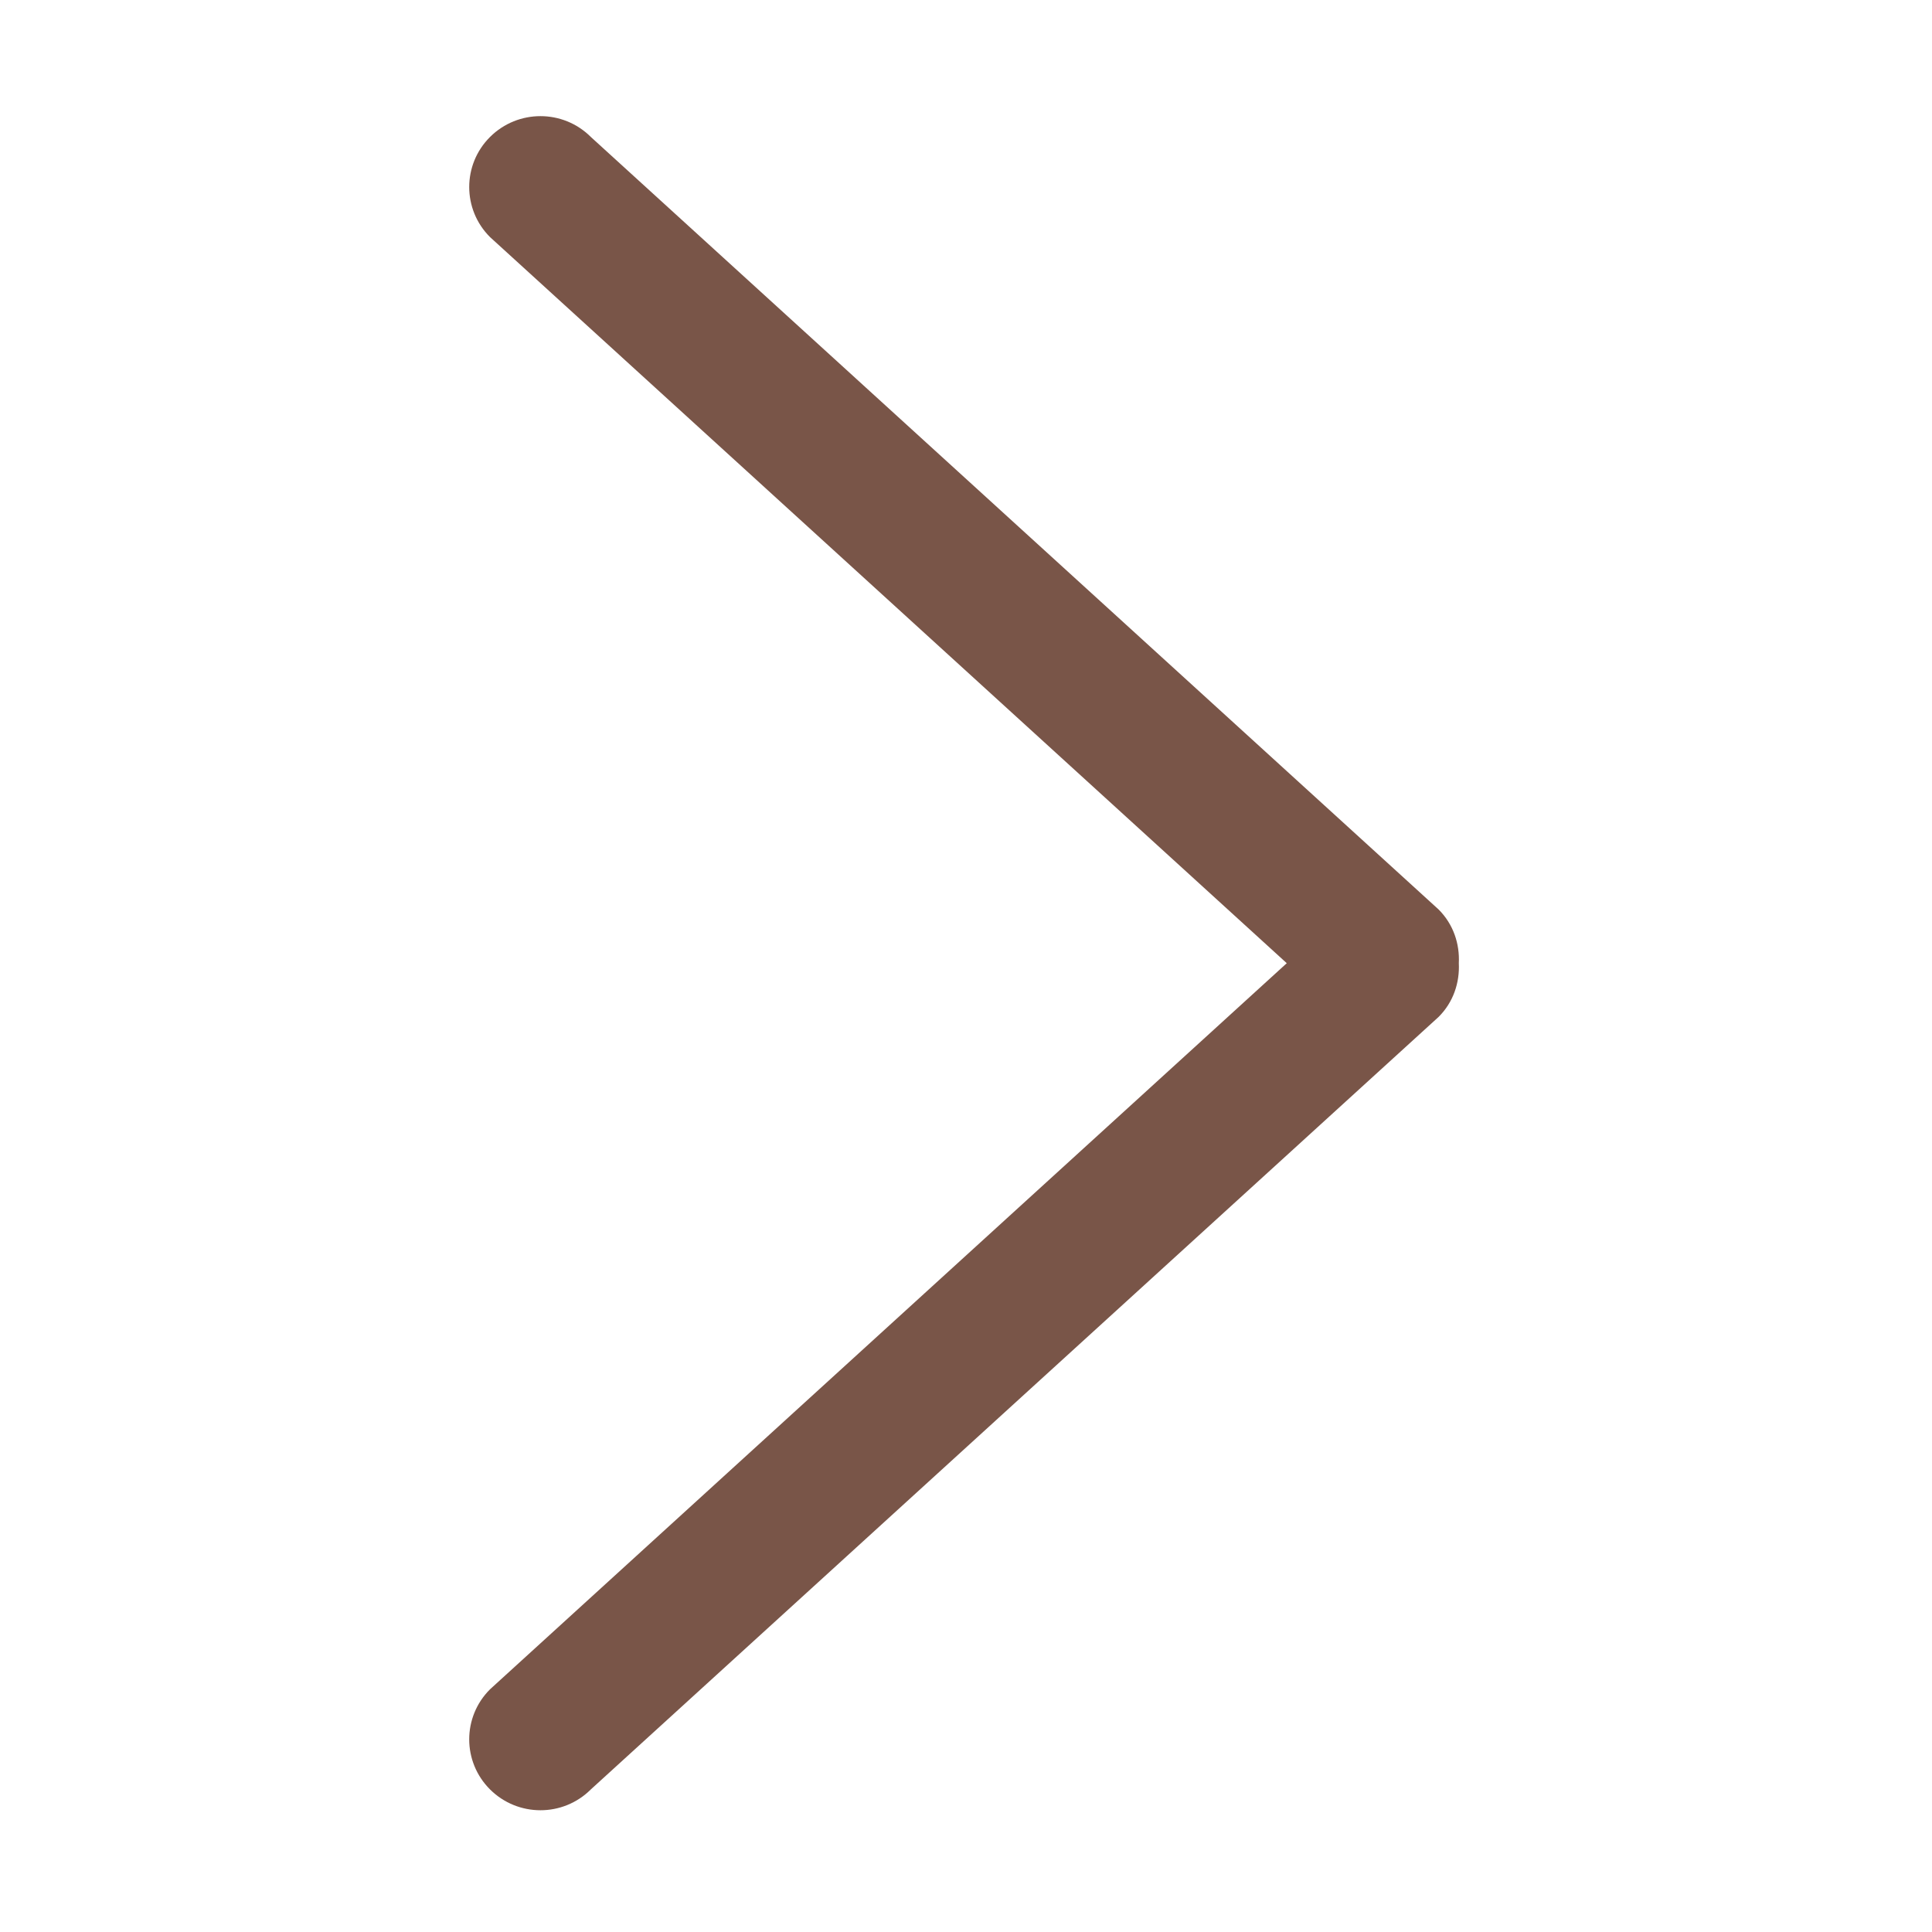 <?xml version="1.0" standalone="no"?><!DOCTYPE svg PUBLIC "-//W3C//DTD SVG 1.1//EN" "http://www.w3.org/Graphics/SVG/1.1/DTD/svg11.dtd"><svg t="1702869253646" class="icon" viewBox="0 0 1024 1024" version="1.1" xmlns="http://www.w3.org/2000/svg" p-id="3963" xmlns:xlink="http://www.w3.org/1999/xlink" width="200" height="200"><path d="M762.493 538.983l-449.358 409.466c-14.726 14.693-38.63 14.693-53.395 0-14.729-14.657-14.729-38.449 0-53.1l422.269-384.834L259.74 125.68c-14.726-14.653-14.726-38.444 0-53.1 14.765-14.693 38.669-14.693 53.4 0l449.353 409.466c7.858 7.857 11.219 18.234 10.71 28.467C773.711 520.748 770.35 531.164 762.493 538.983L762.493 538.983zM762.493 538.983" fill="#795548" p-id="3964"></path></svg>